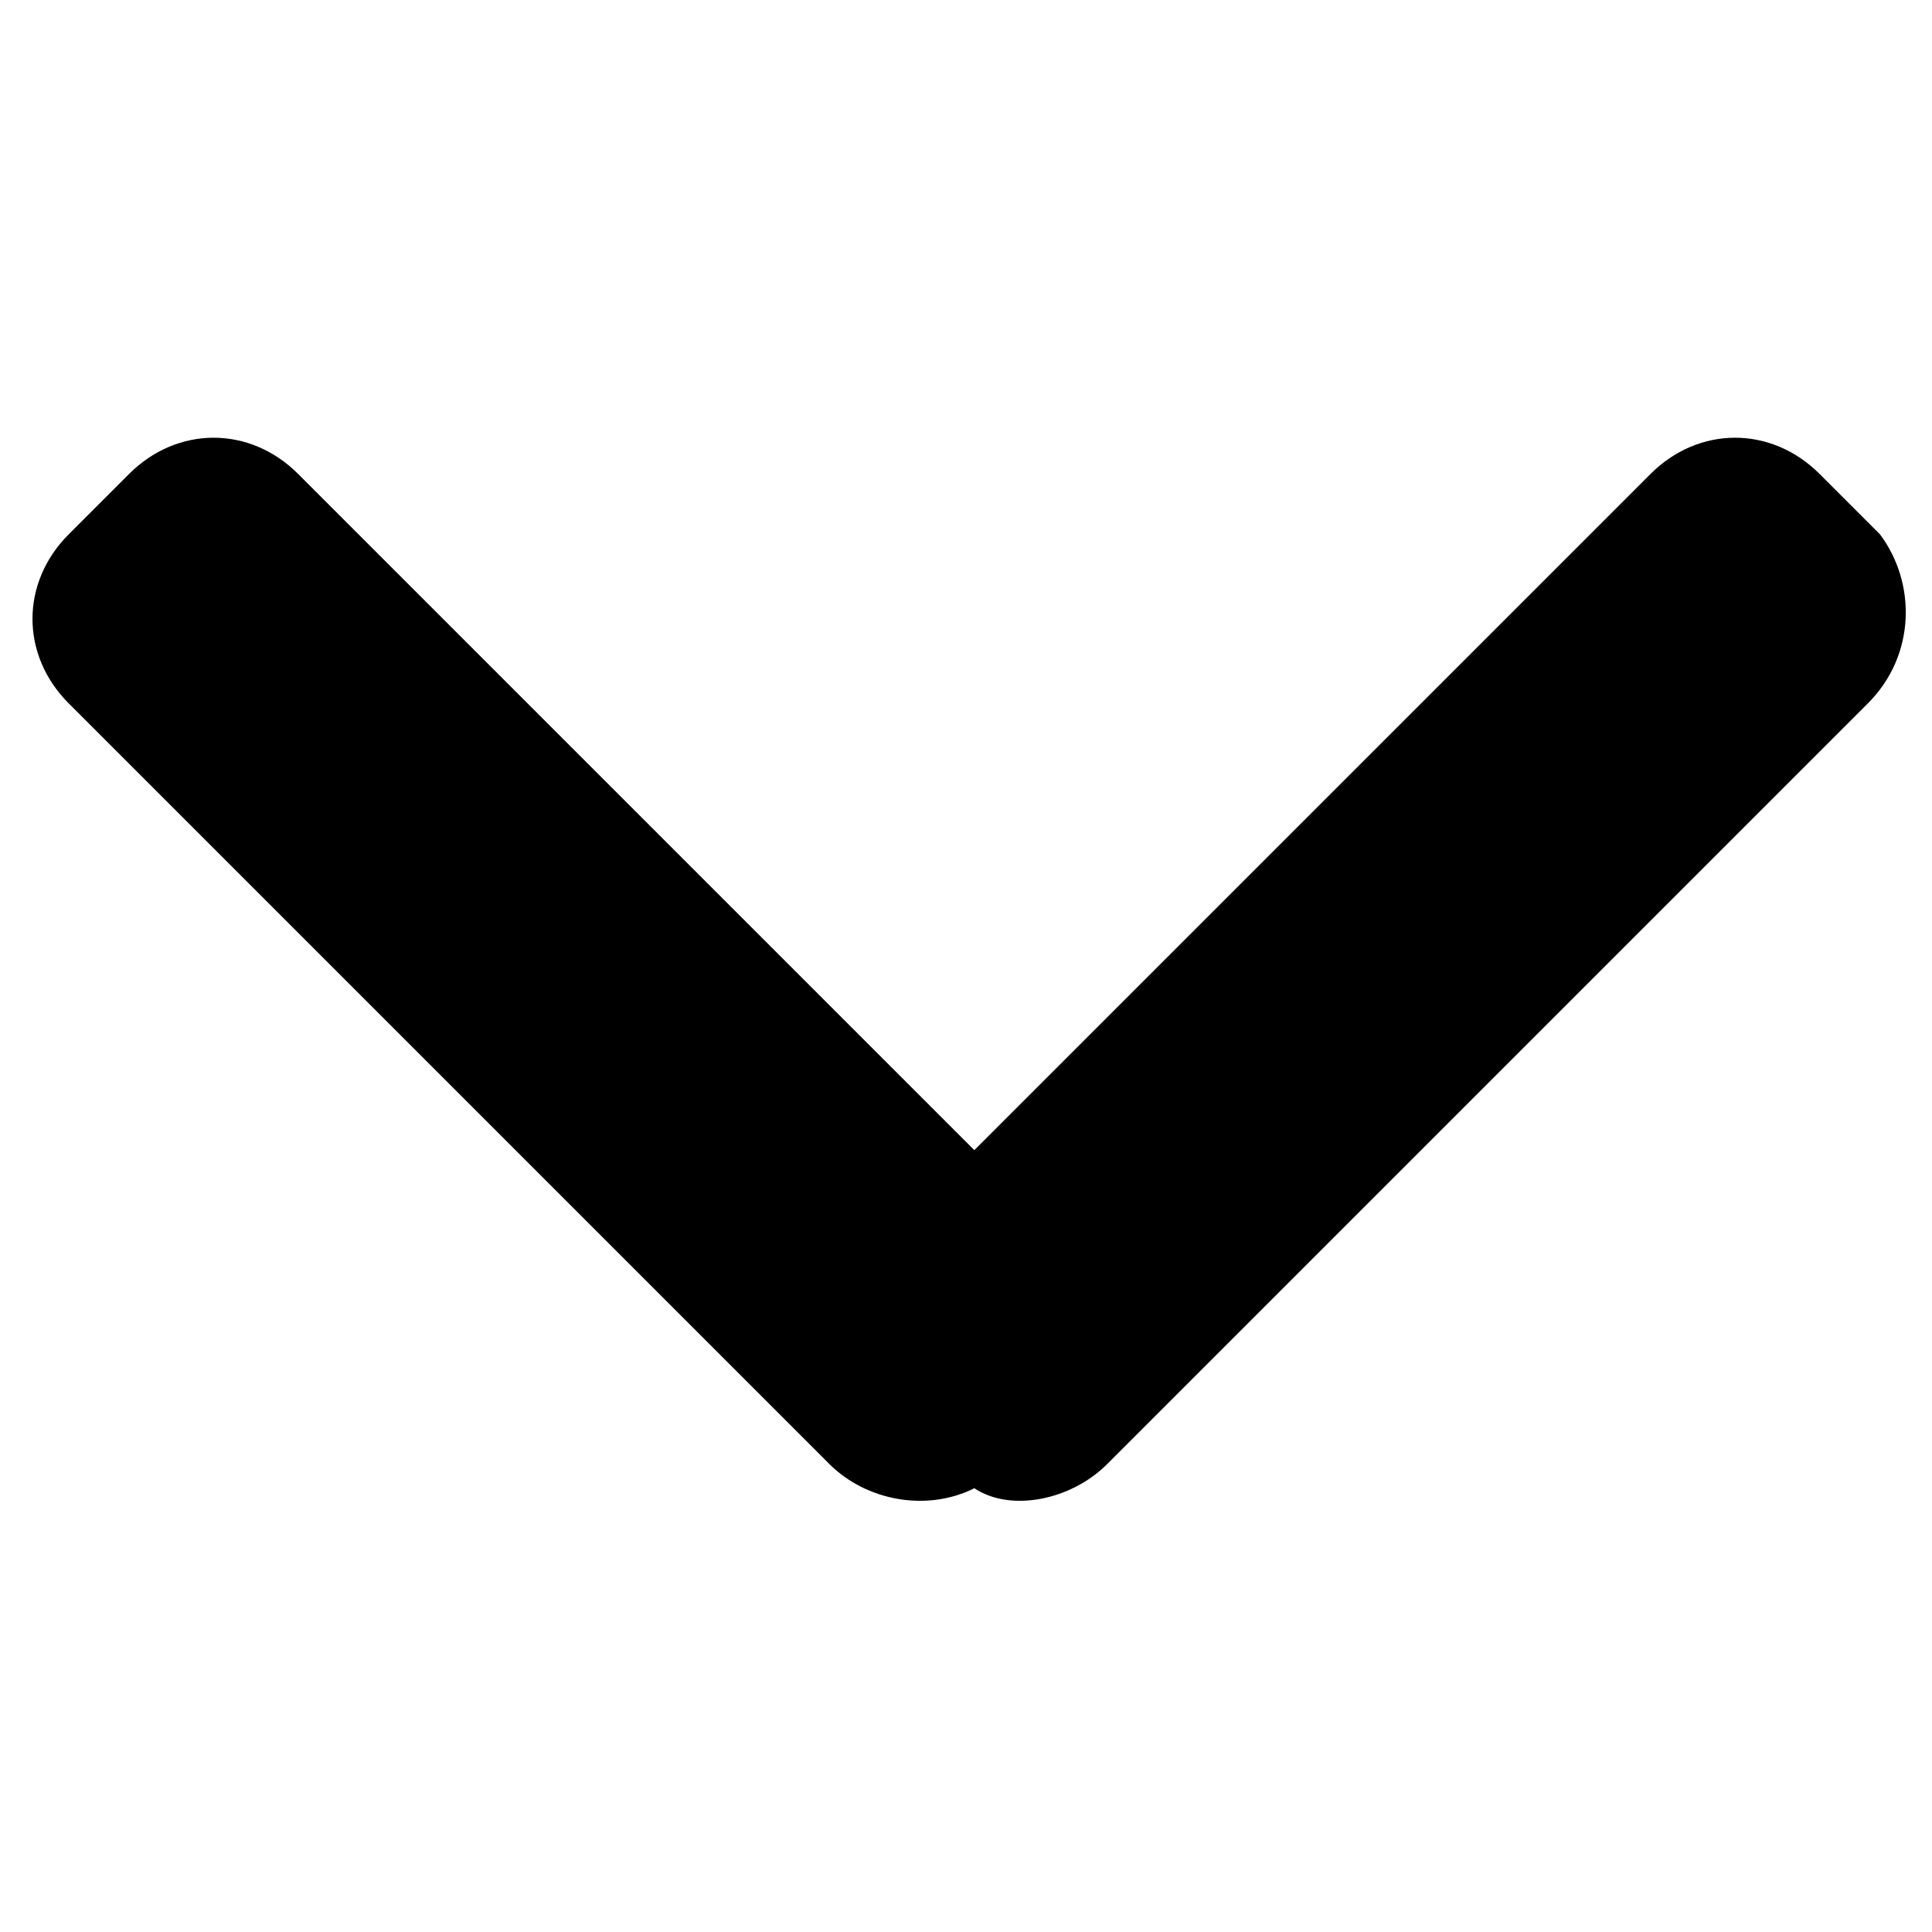 <?xml version="1.0" encoding="utf-8"?>
<svg version="1.1" id="Layer_1" xmlns="http://www.w3.org/2000/svg" xmlns:xlink="http://www.w3.org/1999/xlink" x="0px" y="0px" viewBox="0 0 16 16" style="enable-background:new 0 0 16 16;" xml:space="preserve">
  <title>Chevron</title>
  <g transform="translate(7.872, 7.897) rotate(90) translate(-7.872, -7.897) ">
    <path id="path-1_1_" class="st0" d="M5.8,0.3l6.3,6.3c0.3,0.3,0.4,0.8,0.2,1.1c0.2,0.4,0.1,0.9-0.2,1.2l0,0l-6.3,6.3
      c-0.4,0.4-1,0.4-1.4,0l0,0l-0.5-0.5c-0.4-0.4-0.4-1,0-1.4l0,0l5.6-5.6L3.9,2.1c-0.4-0.4-0.4-1,0-1.4l0.5-0.5
      C4.8-0.1,5.4-0.1,5.8,0.3z"/>
  </g>
</svg>
